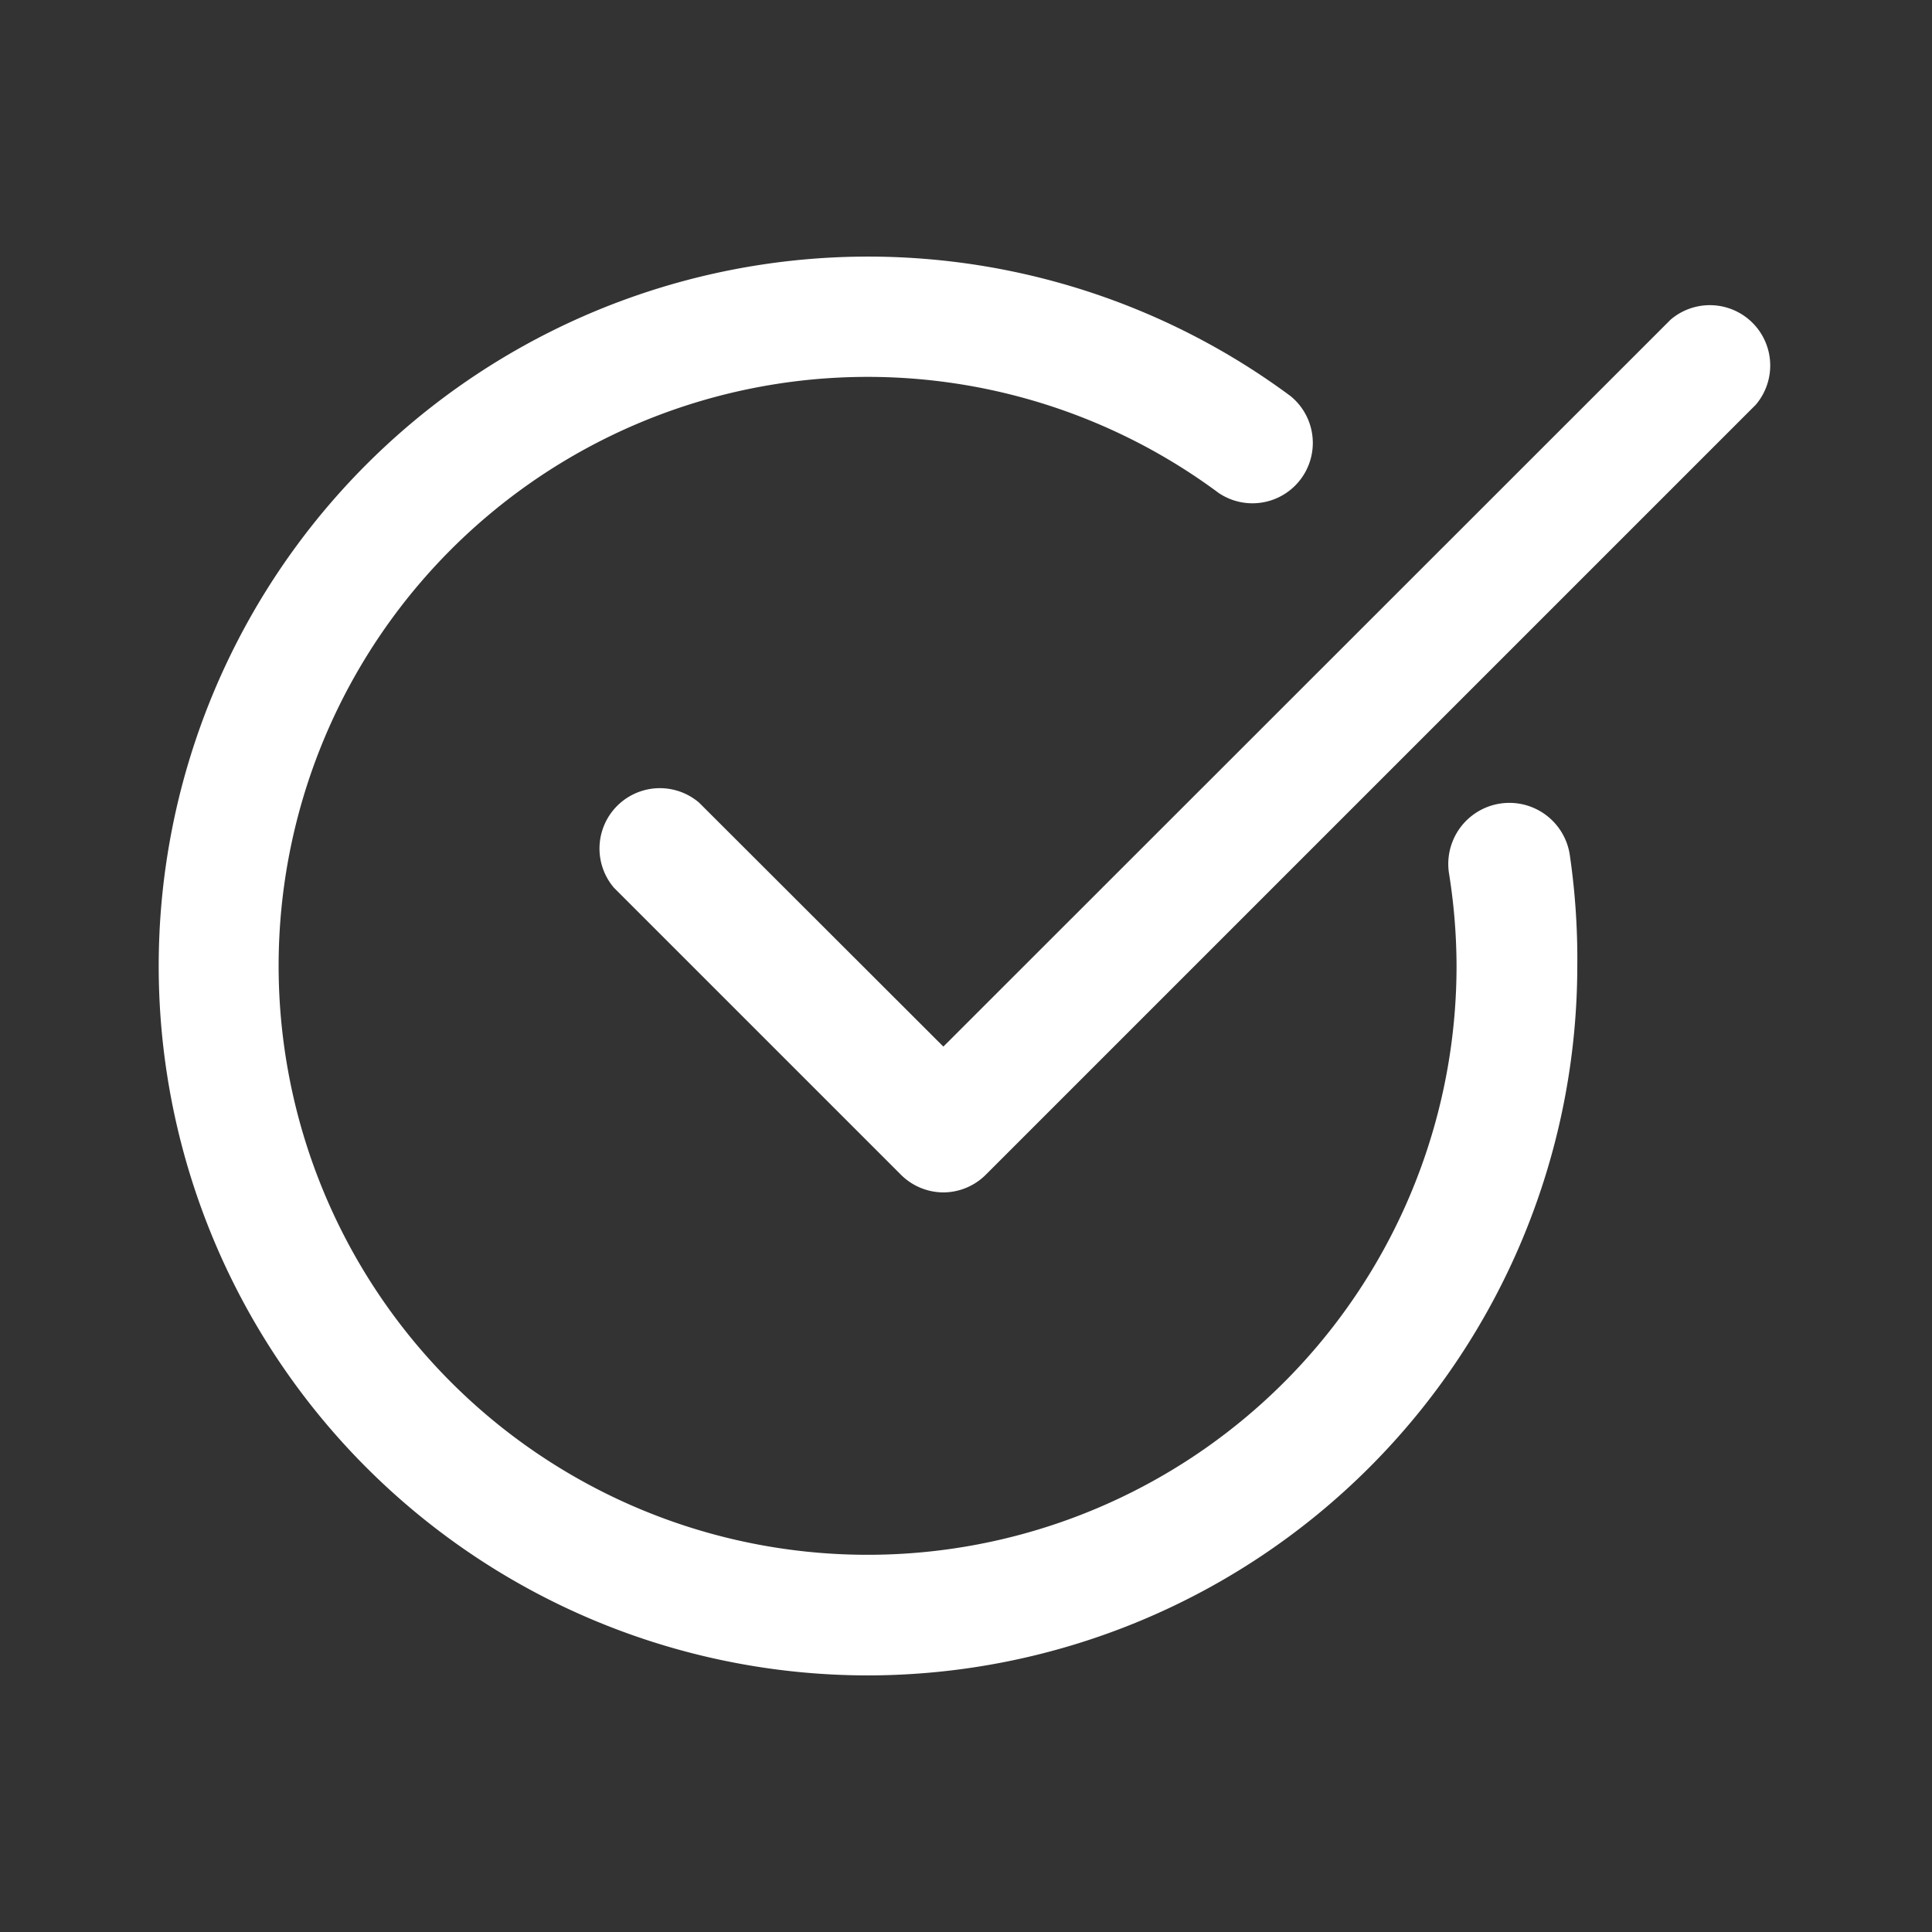 
<!-- Uploaded to: SVG Repo, www.svgrepo.com, Transformed by: SVG Repo Mixer Tools -->
<svg width="200" height="200" viewBox="0 0 64 64" data-name="Layer 1" id="Layer_1" xmlns="http://www.w3.org/2000/svg" fill="#ffffff">

<rect x="0" y="0" width="64" height="64" fill="#333333" stroke="none"/>

<g id="SVGRepo_bgCarrier" stroke="ffffff"/>

<g id="SVGRepo_tracerCarrier" stroke-linecap="round" stroke-linejoin="round"/>

<g id="SVGRepo_iconCarrier">

<defs>

</defs>

<title/>

<path class="cls-1" d="M28.75,55.5a23.5,23.5,0,1,1,14-42.38,2,2,0,0,1-2.38,3.21A19.51,19.51,0,1,0,48.25,32,19.65,19.65,0,0,0,48,28.93a2,2,0,1,1,4-.62A23.85,23.85,0,0,1,52.25,32,23.52,23.52,0,0,1,28.75,55.5Z"/>

<path class="cls-2" d="M31.25,39.5a2,2,0,0,1-1.41-.59l-9.5-9.5a2,2,0,0,1,2.82-2.82l8.09,8.08L55.34,10.59a2,2,0,0,1,2.82,2.82l-25.5,25.5A2,2,0,0,1,31.25,39.5Z"/>

</g>

</svg>